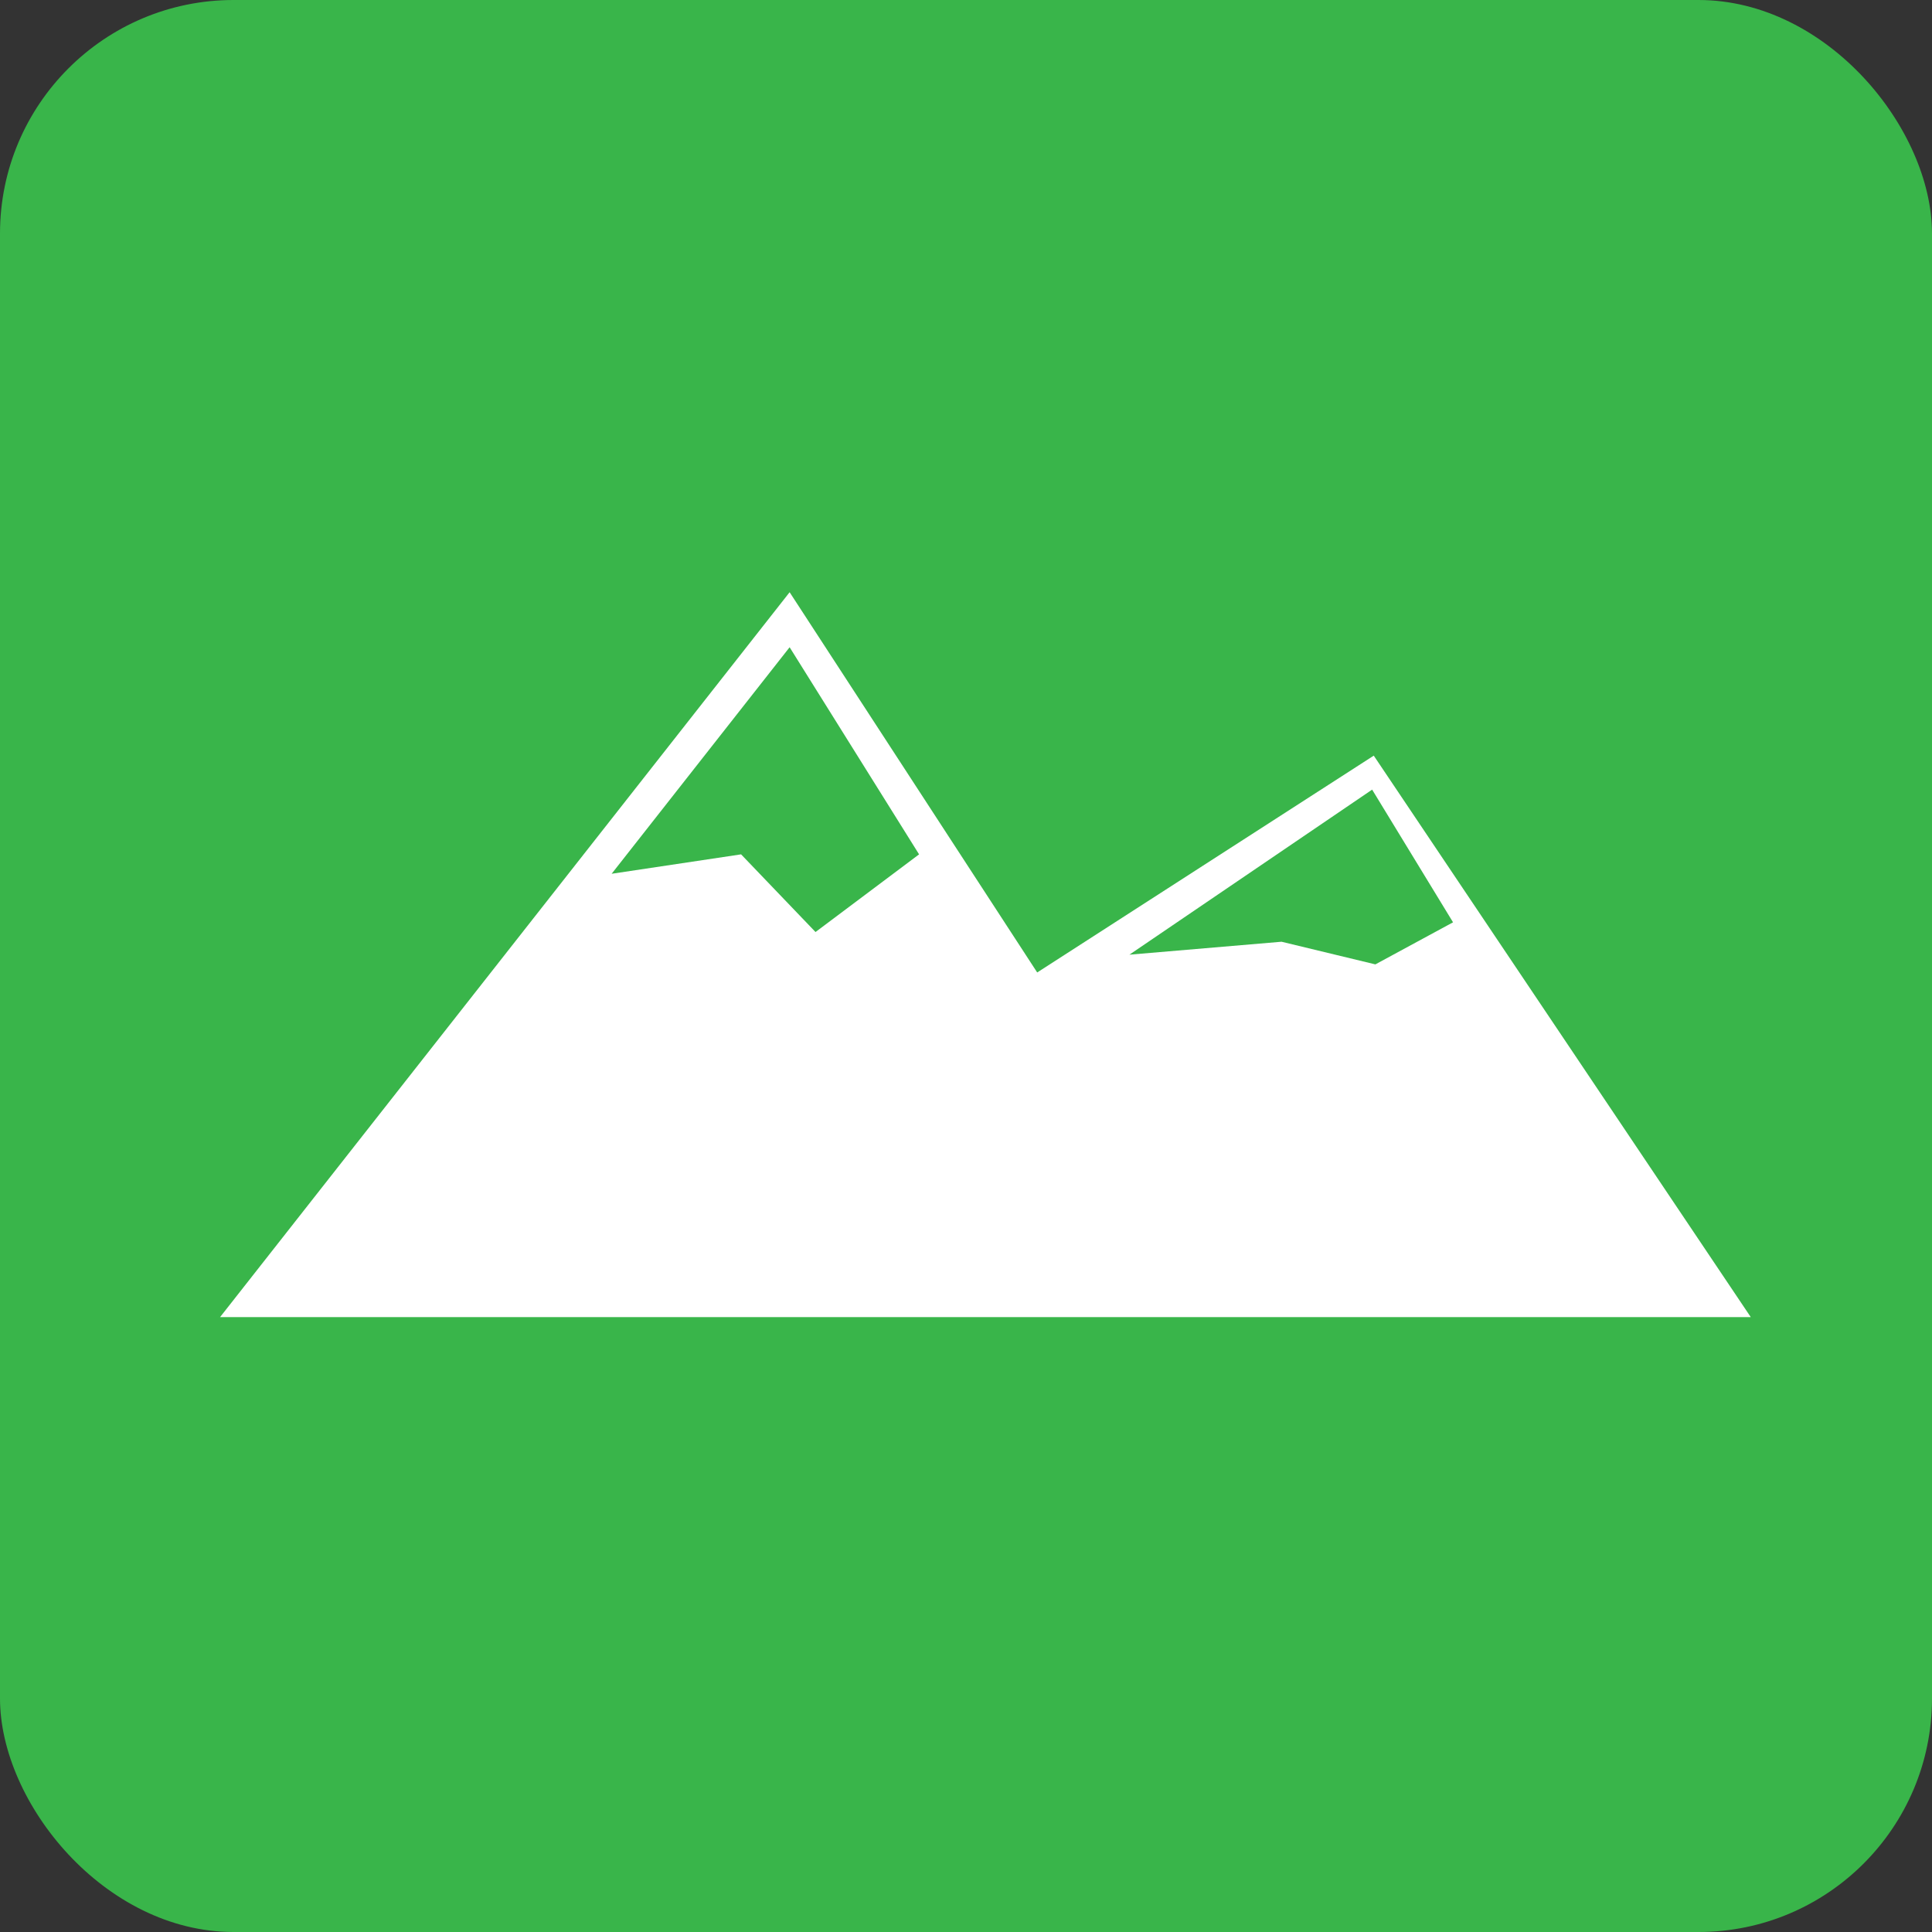 <svg xmlns="http://www.w3.org/2000/svg" viewBox="0 0 597 597"><rect x="0" y="0" width="597" height="597" fill="#333333" stroke="none"/><defs><style>.a{fill:#39b54a;}.b{fill:#fff;}</style></defs><rect class="a" width="597" height="597" rx="72.17"/><polygon class="b" points="68 407 244 183 320.5 300.5 424.5 233.5 541 407 68 407"/><polygon class="a" points="189 270 244 200 284 264 252 288 229 264 189 270"/><polygon class="a" points="349 295 424 244 449 285 425 298 396 291 349 295"/></svg>